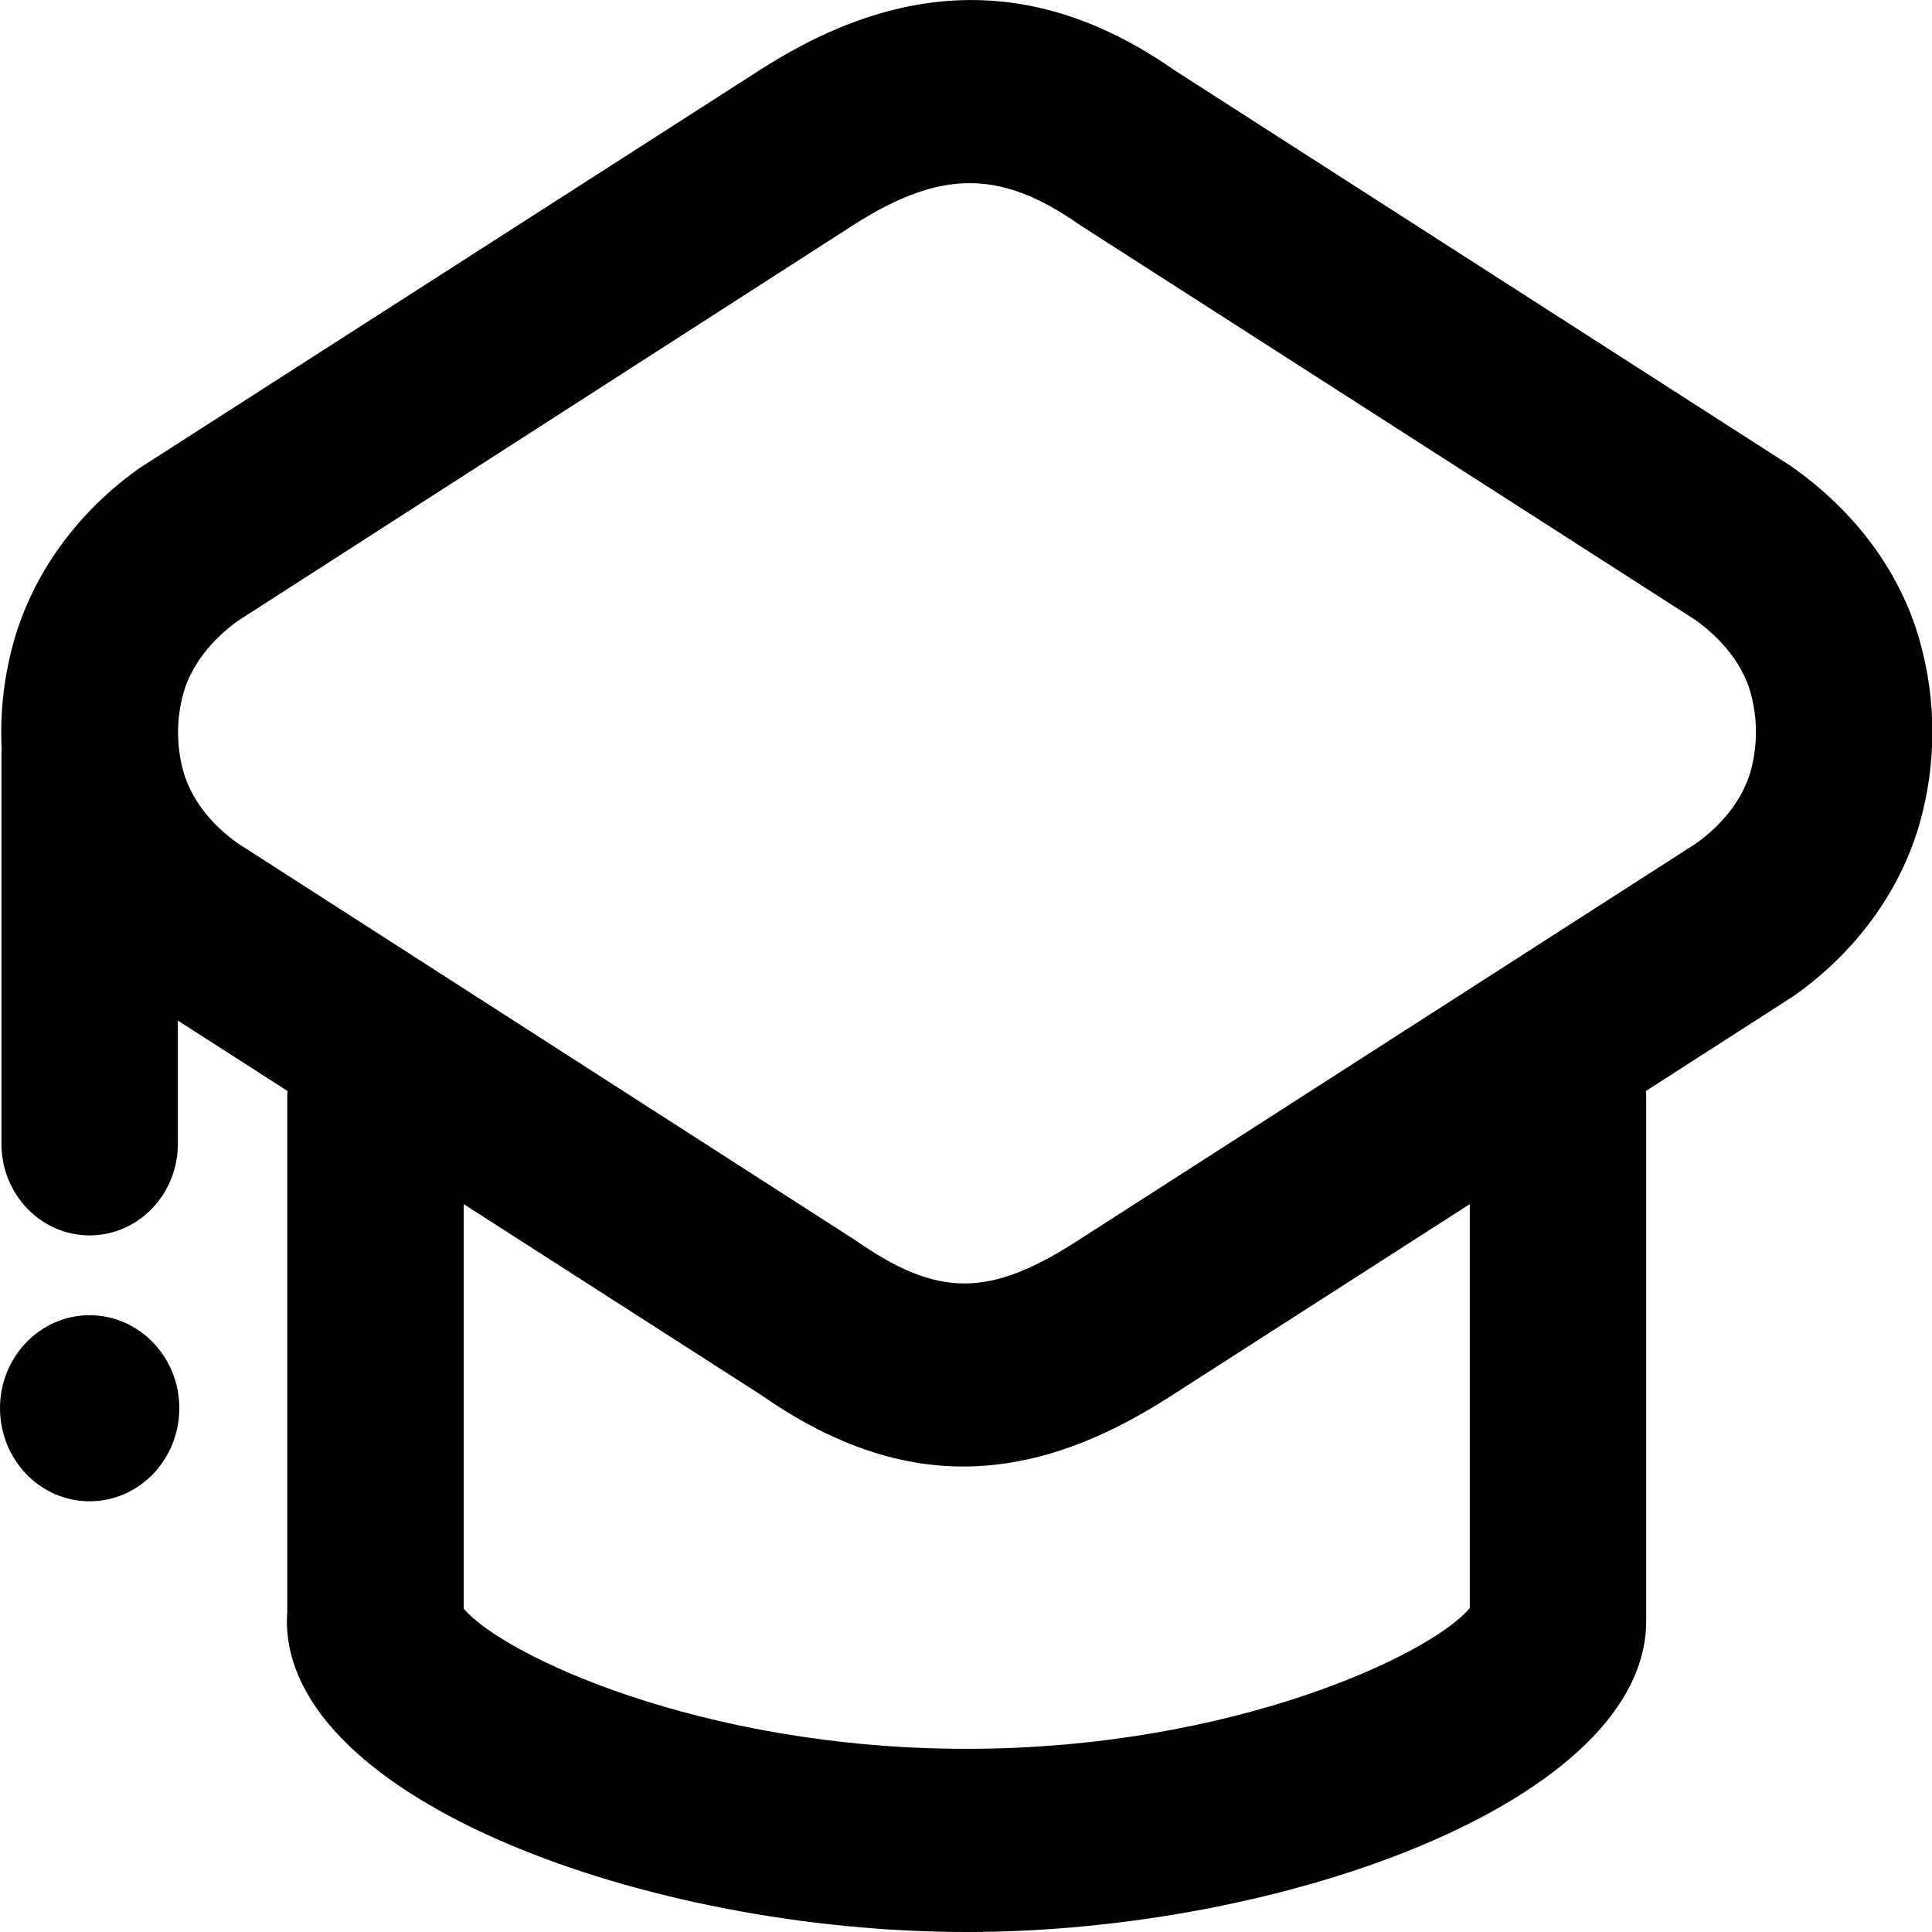 <svg viewBox="0 0 16 16" xmlns="http://www.w3.org/2000/svg">
<path fill-rule="evenodd" clip-rule="evenodd"
      d="M6.29 11.544C6.863 11.945 7.415 12.145 7.976 12.145C8.531 12.145 9.095 11.951 9.7 11.559L12.172 9.972V13.317C11.857 13.698 10.213 14.483 8.004 14.483C5.801 14.483 4.161 13.703 3.84 13.322V9.972L6.29 11.544ZM13.633 13.421L13.633 13.425C13.633 14.899 10.661 16 8.004 16C5.348 16 2.376 14.899 2.376 13.425C2.376 13.4 2.377 13.376 2.379 13.352V9.084C2.379 9.068 2.38 9.051 2.381 9.035L1.473 8.452V9.473C1.473 9.891 1.146 10.231 0.742 10.231C0.339 10.231 0.012 9.891 0.012 9.473V6.266C0.012 6.246 0.012 6.225 0.014 6.205C-0.002 5.901 0.033 5.596 0.118 5.299C0.279 4.741 0.647 4.234 1.161 3.873C1.17 3.867 1.179 3.861 1.184 3.858L6.313 0.567C7.508 -0.194 8.625 -0.188 9.727 0.582L14.829 3.858C15.367 4.234 15.738 4.741 15.896 5.299C16.039 5.799 16.039 6.324 15.896 6.825C15.735 7.383 15.367 7.889 14.852 8.25C14.844 8.256 14.835 8.262 14.829 8.265L13.631 9.035C13.632 9.051 13.633 9.068 13.633 9.084V13.421ZM7.082 10.27L1.971 6.985C1.743 6.825 1.585 6.615 1.521 6.397C1.459 6.179 1.459 5.951 1.521 5.733C1.585 5.514 1.743 5.305 1.971 5.141L7.079 1.856C7.786 1.407 8.283 1.401 8.932 1.856L14.037 5.132C14.268 5.296 14.432 5.508 14.496 5.73C14.557 5.948 14.557 6.176 14.496 6.394C14.432 6.612 14.274 6.822 14.046 6.985L8.932 10.27C8.195 10.747 7.769 10.75 7.082 10.27ZM1.485 11.662C1.485 12.088 1.152 12.433 0.742 12.433C0.332 12.433 0 12.088 0 11.662C0 11.237 0.332 10.892 0.742 10.892C1.152 10.892 1.485 11.237 1.485 11.662Z" />
</svg>
